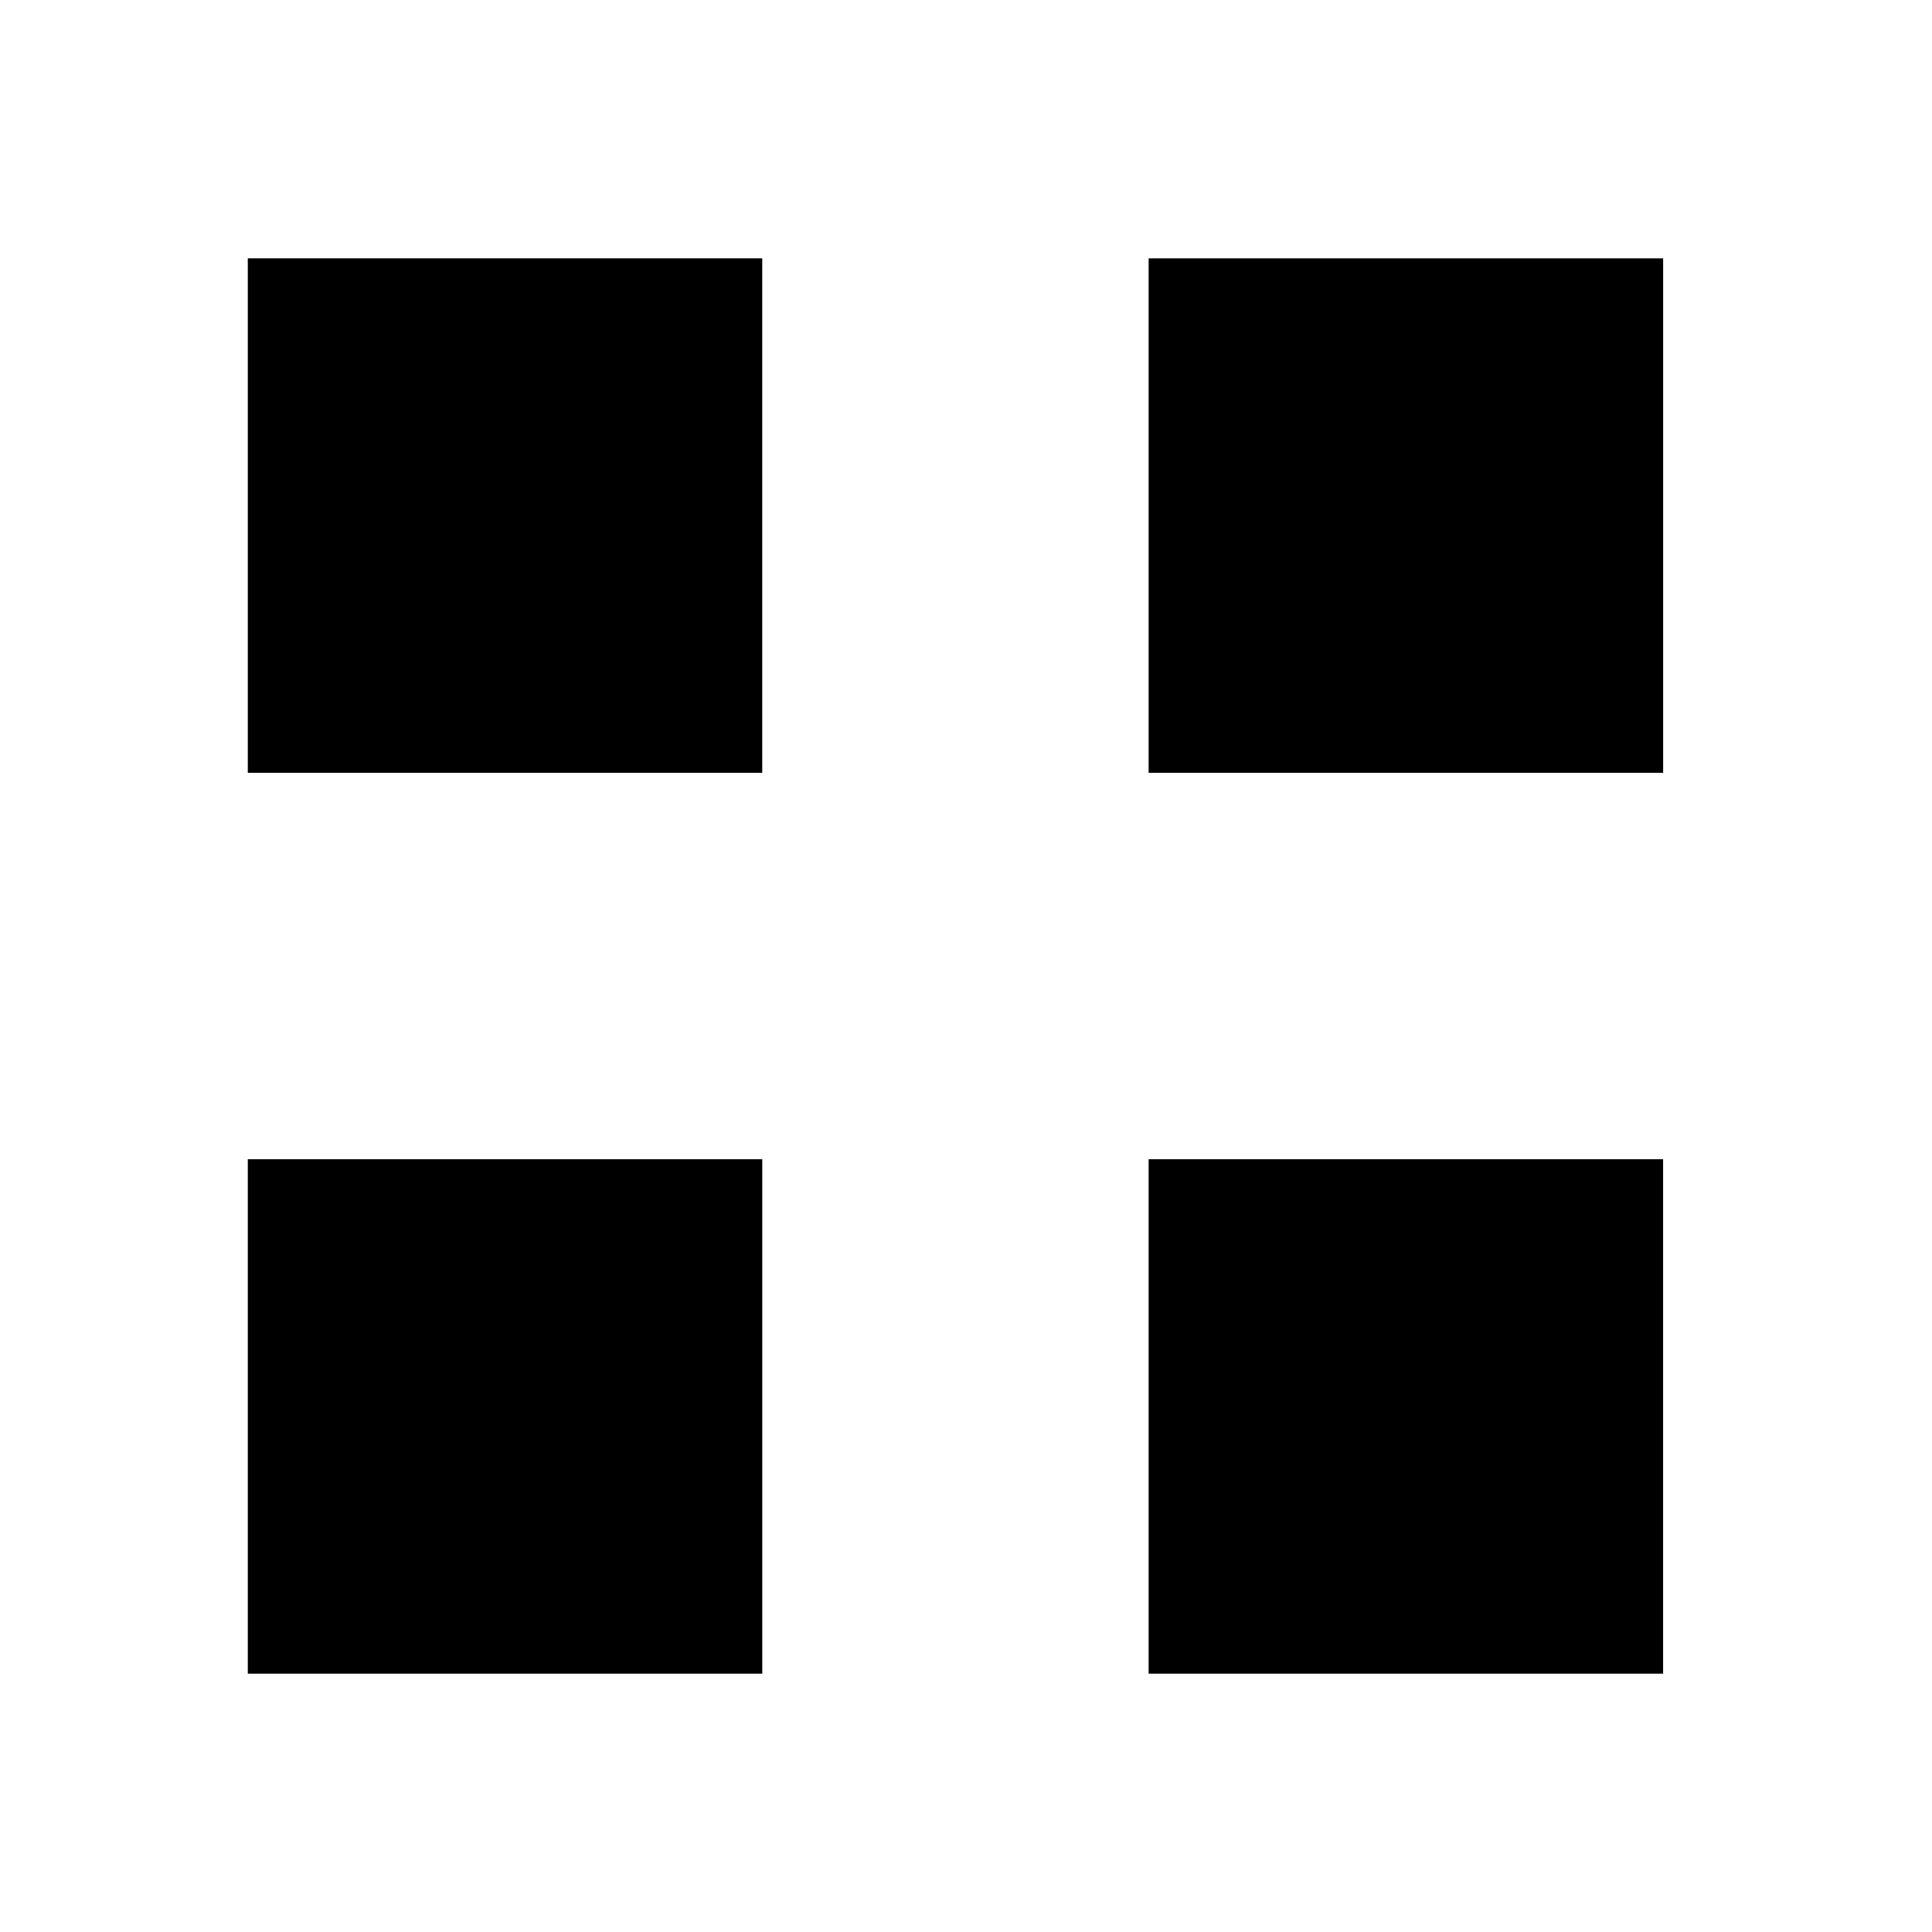 <?xml version="1.0" encoding="utf-8"?>
<!-- Generator: Adobe Illustrator 16.0.4, SVG Export Plug-In . SVG Version: 6.00 Build 0)  -->
<!DOCTYPE svg PUBLIC "-//W3C//DTD SVG 1.1//EN" "http://www.w3.org/Graphics/SVG/1.1/DTD/svg11.dtd">
<svg version="1.1" id="Layer_1" xmlns="http://www.w3.org/2000/svg" xmlns:xlink="http://www.w3.org/1999/xlink" x="0px" y="0px"
	 width="56.69px" height="56.69px" viewBox="0 0 56.69 56.69" enable-background="new 0 0 56.69 56.69" xml:space="preserve">
<path d="M22.366,49.11H7.271V34.015h15.096V49.11z"/>
<path d="M48.801,22.677H33.704V7.581h15.097V22.677z"/>
<path d="M48.8,34.015V49.11H33.704V34.015H48.8z"/>
<path d="M22.366,7.58v15.097H7.271V7.58H22.366z"/>
</svg>
